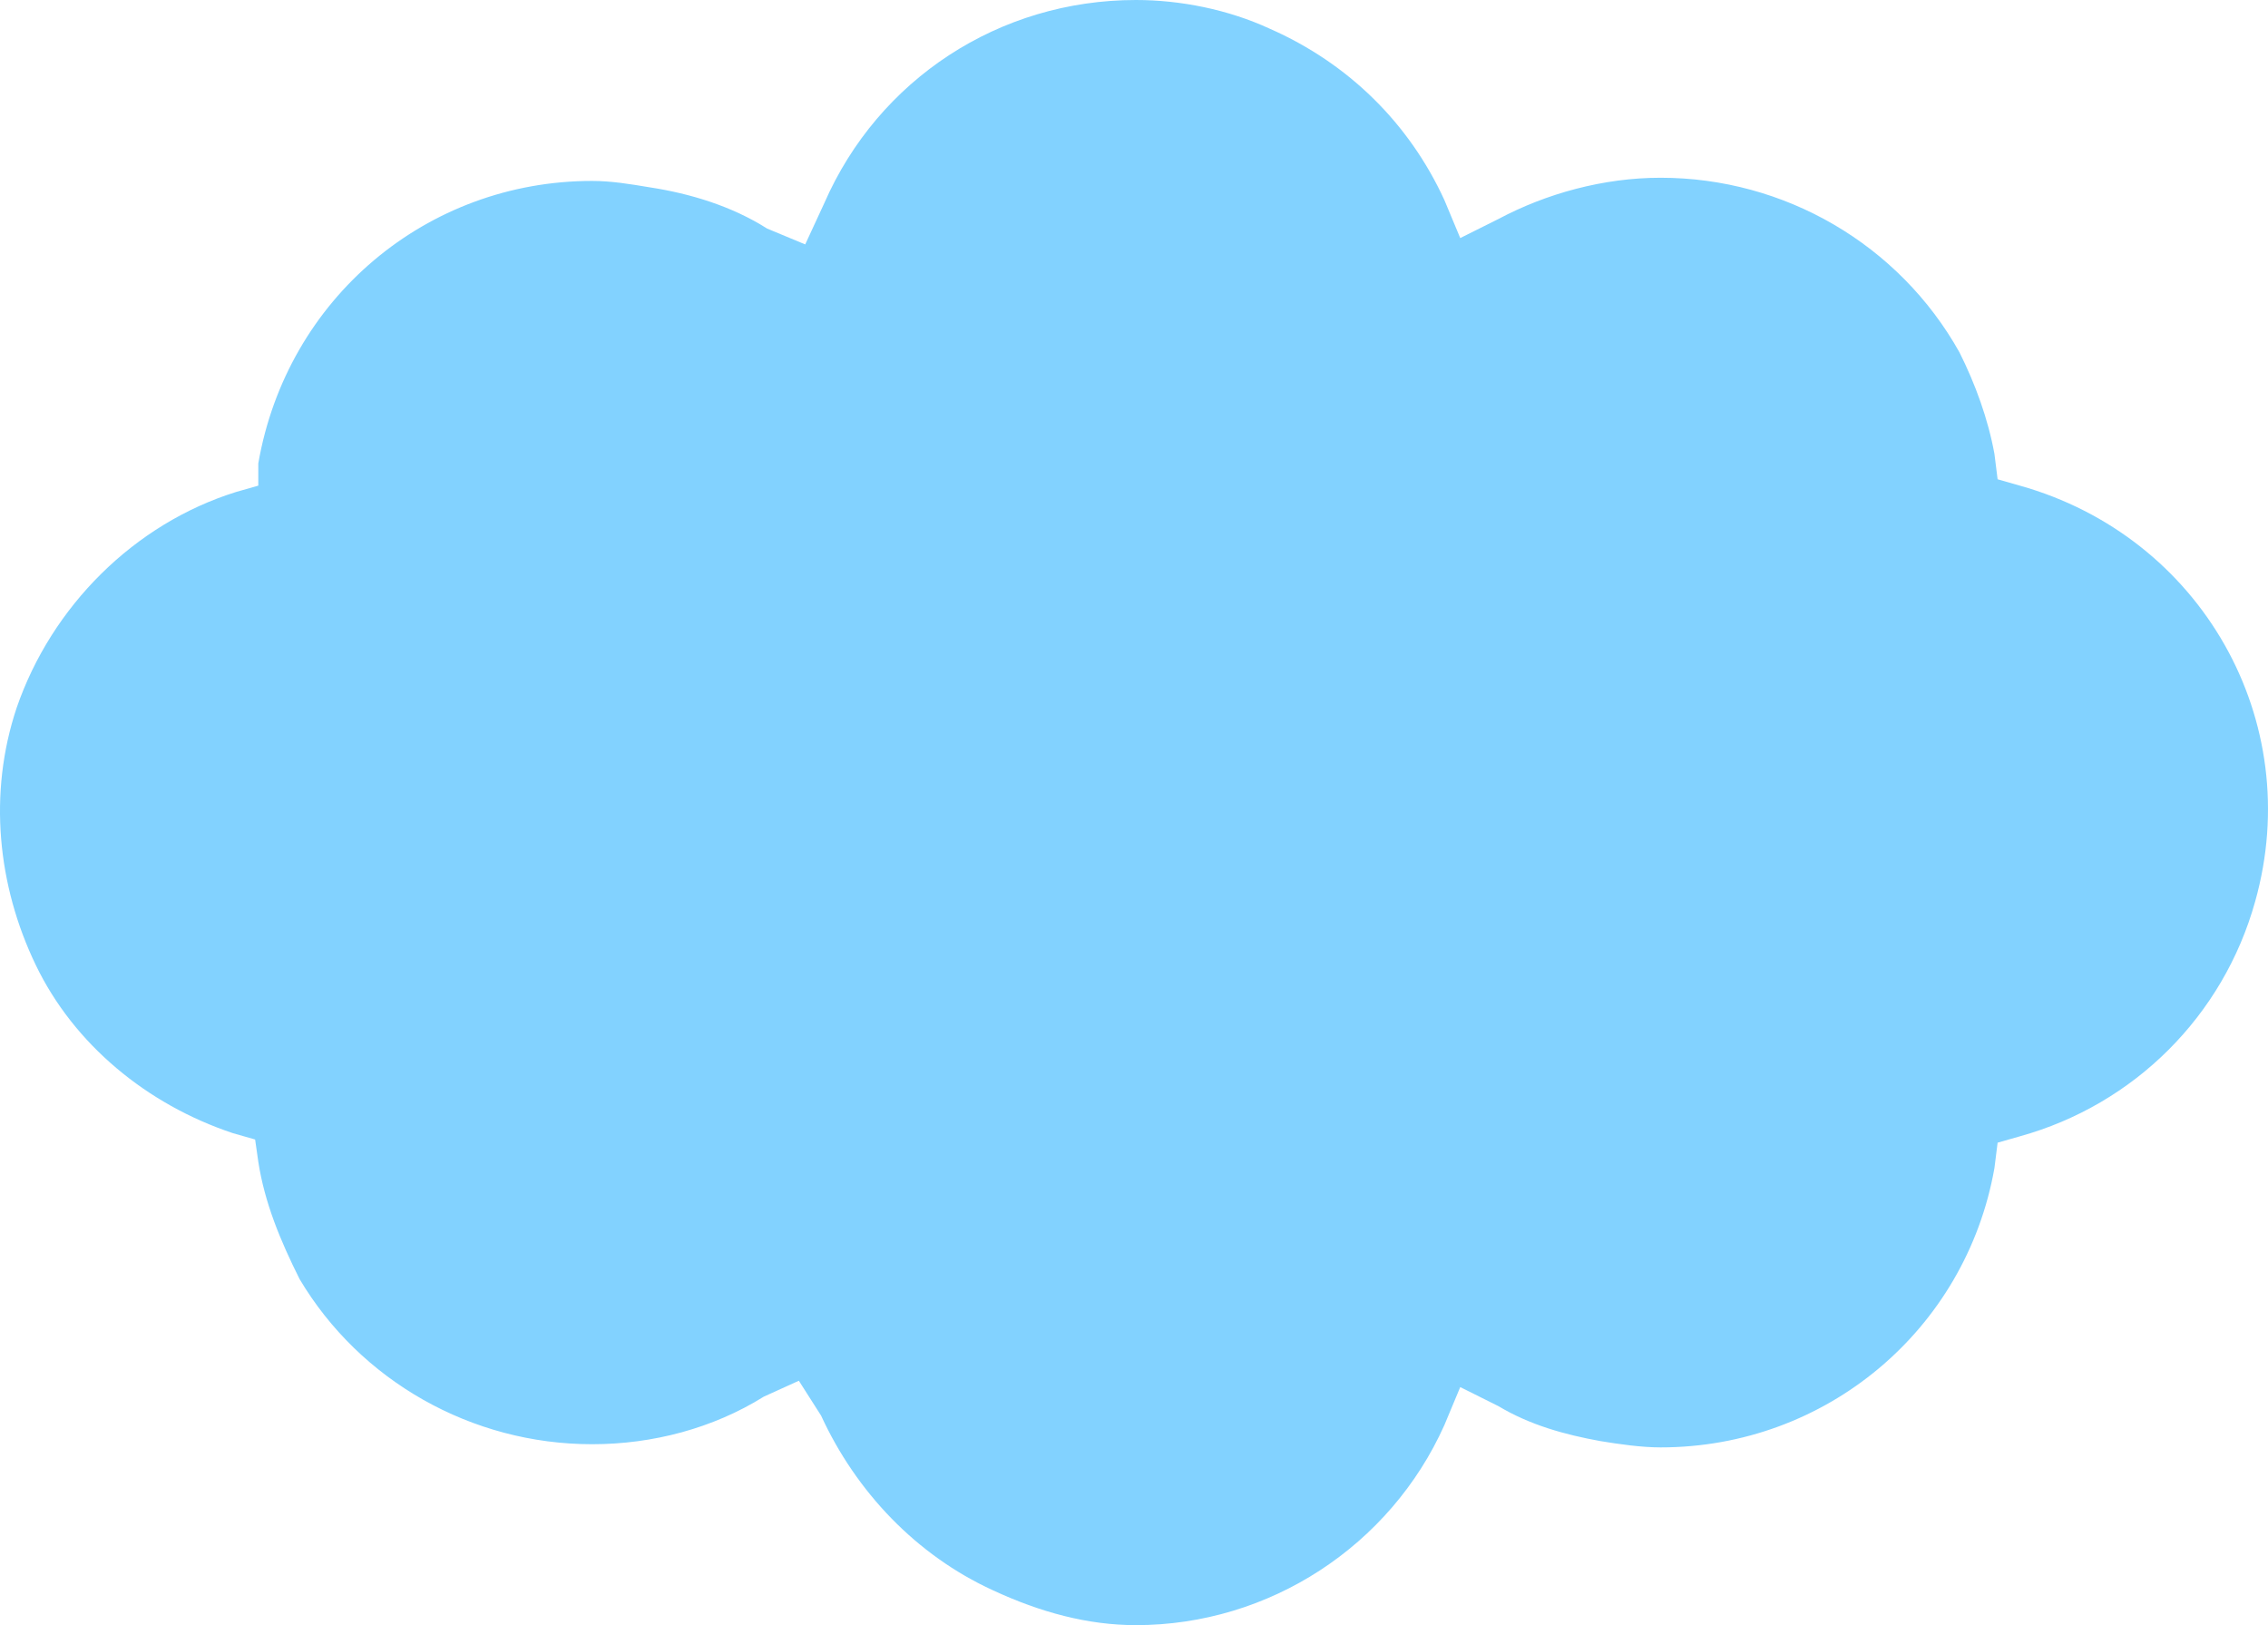 <svg width="328" height="235" viewBox="0 0 328 235" fill="none" xmlns="http://www.w3.org/2000/svg">
    <path
        d="M164.276 235C183.589 235 201.064 223.525 208.882 206.084L211.181 200.576L216.699 203.33C221.298 206.084 226.356 207.461 231.414 208.379C234.174 208.838 237.393 209.297 240.152 209.297C264.064 209.297 284.298 192.314 288.437 168.906L288.896 165.234L292.115 164.316C308.67 159.727 321.546 146.875 326.145 130.352C333.502 104.189 318.327 77.568 292.115 70.225L288.896 69.307L288.437 65.635C287.517 60.586 285.677 55.537 283.378 50.947C274.641 35.342 258.086 25.703 240.152 25.703C231.874 25.703 223.597 27.998 216.699 31.67L211.181 34.424L208.882 28.916C203.823 17.9 195.086 9.18 183.589 4.131C177.611 1.377 170.714 0 164.276 0C144.502 0 127.027 11.475 119.21 29.375L116.451 35.342L110.932 33.047C105.874 29.834 99.896 27.998 93.918 27.08C91.159 26.621 88.399 26.162 85.64 26.162C61.728 26.162 41.494 43.145 37.355 67.012V70.225L34.136 71.143C19.421 75.732 7.465 87.666 2.406 102.354C-1.732 114.746 -0.353 128.057 5.166 139.531C10.684 151.006 21.261 159.727 33.677 163.857L36.896 164.775L37.355 167.988C38.275 173.955 40.574 179.463 43.334 184.971C52.071 199.658 68.166 208.838 85.64 208.838C94.377 208.838 103.115 206.543 110.472 201.953L115.531 199.658L118.75 204.707C123.808 215.723 132.546 224.902 143.582 229.951C150.48 233.164 157.378 235 164.276 235Z"
        fill="#82D2FF" />
</svg>